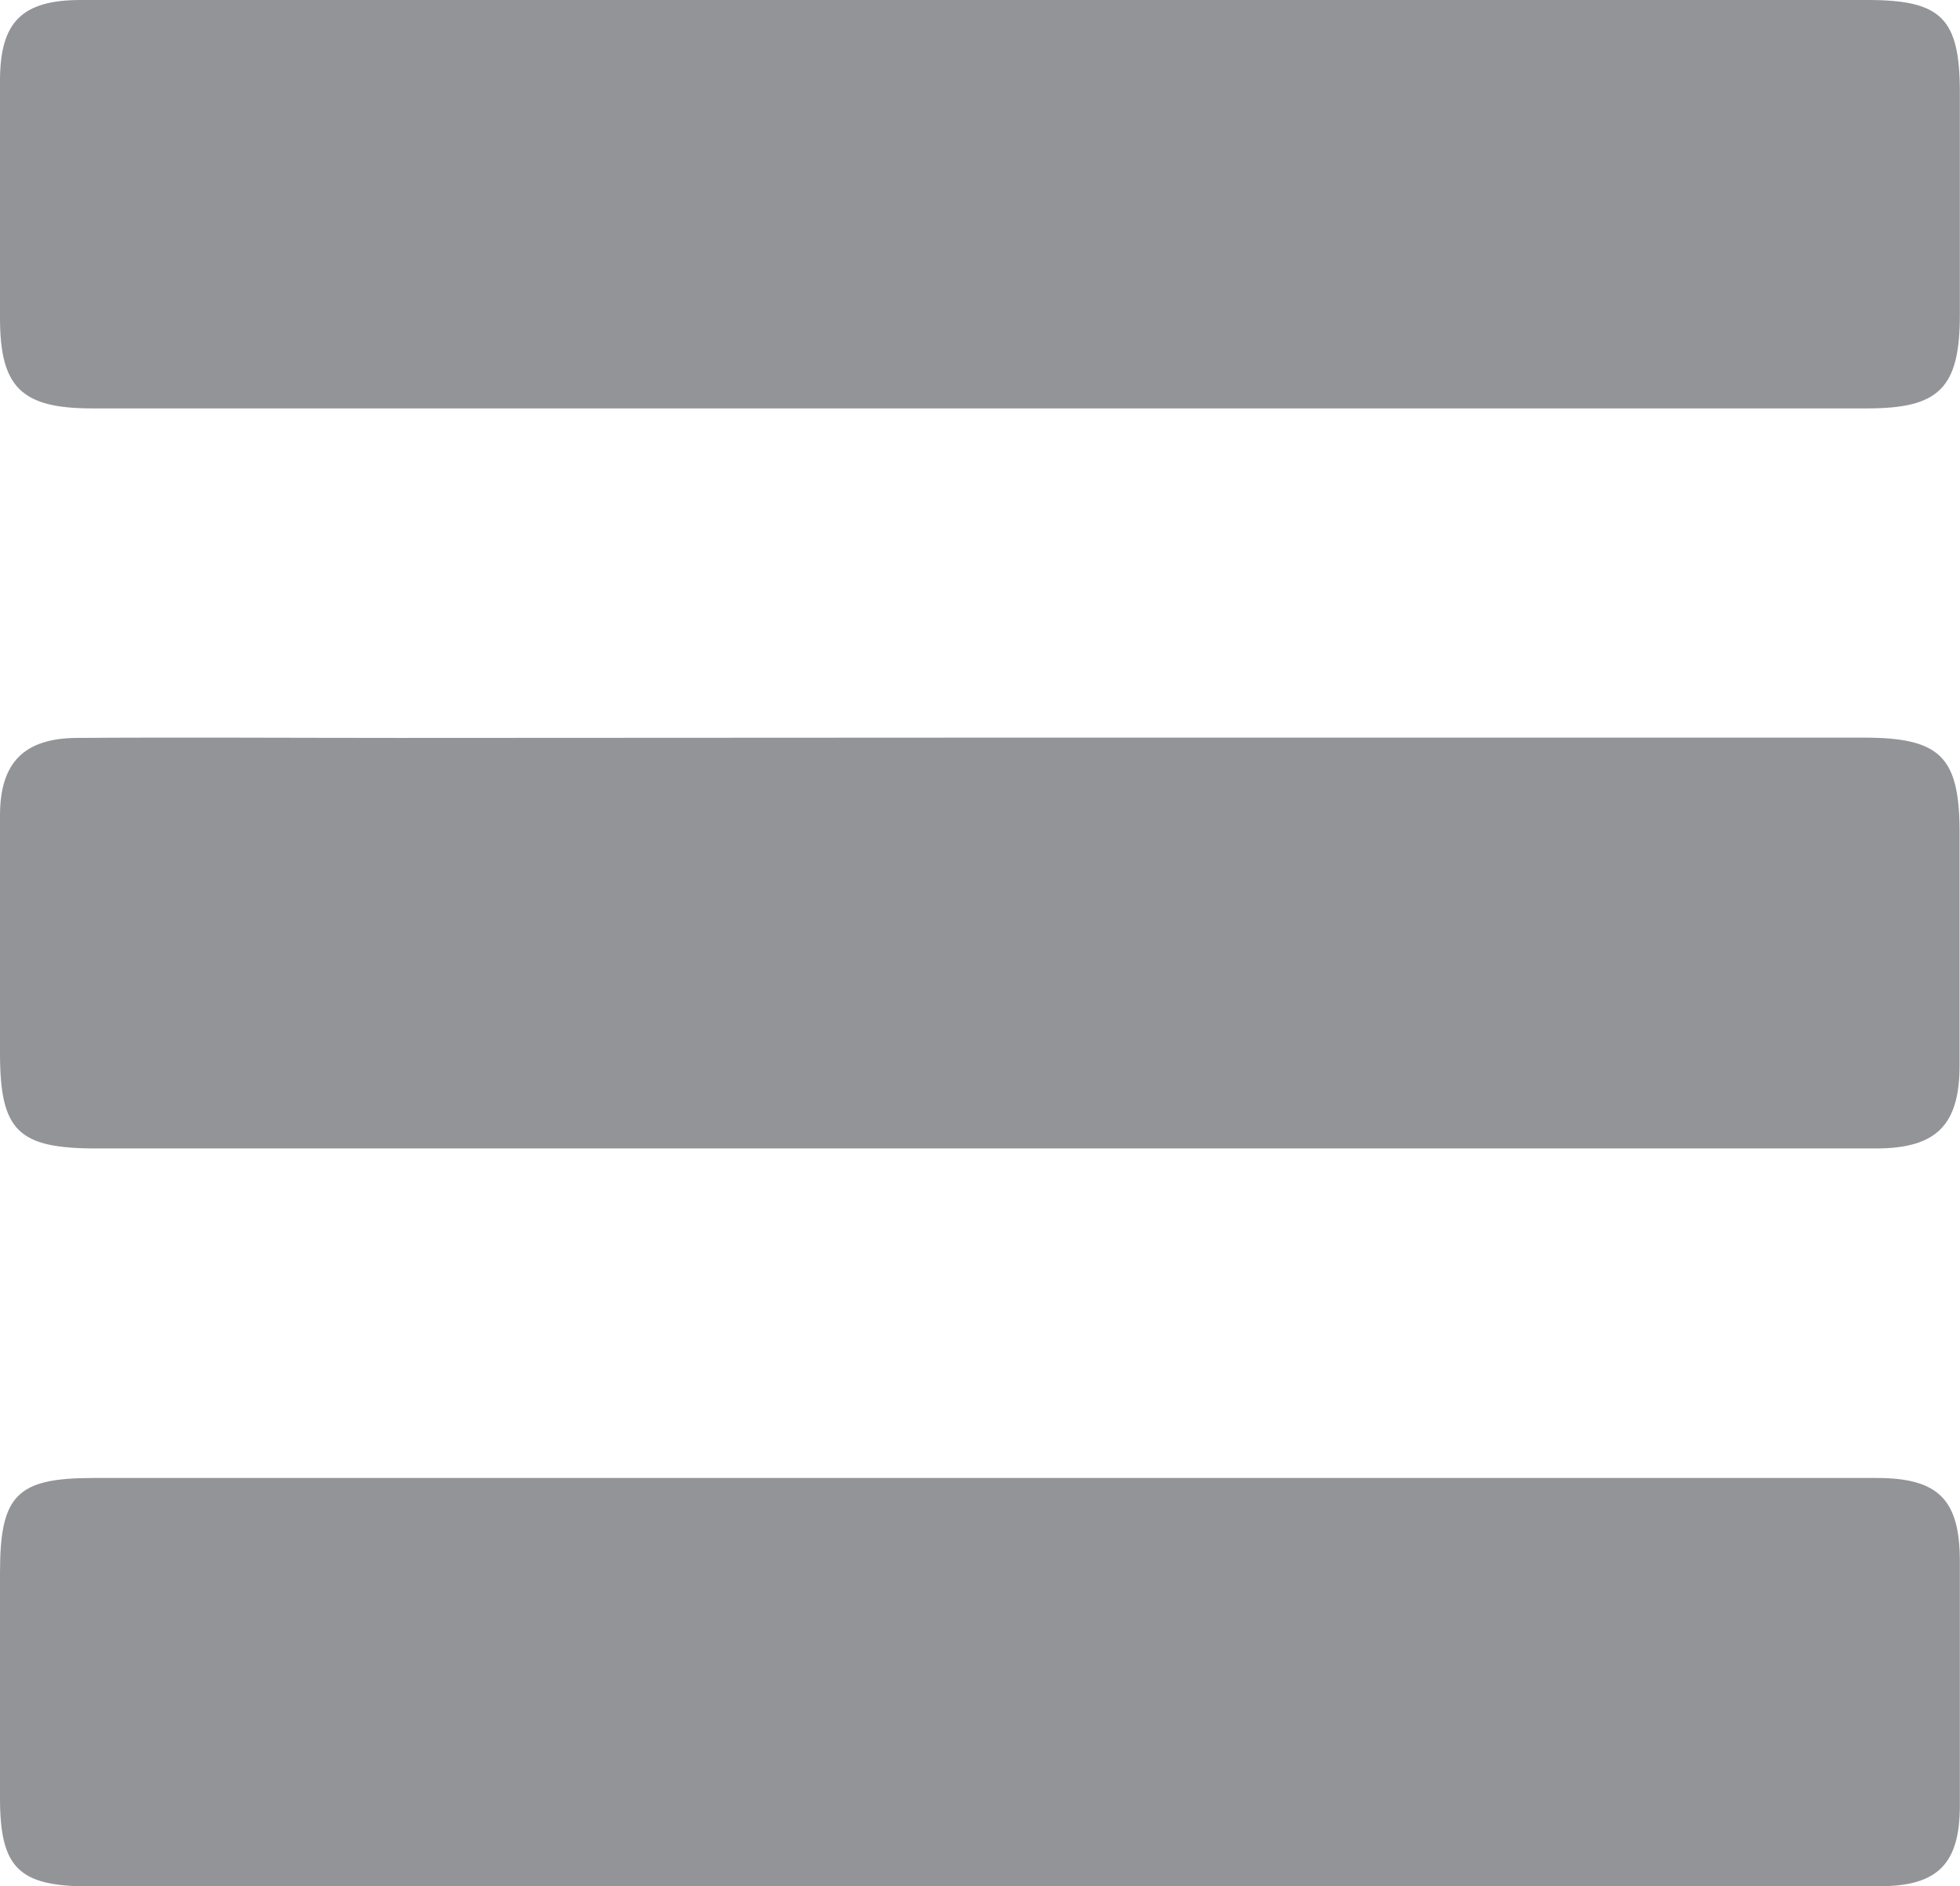 <svg xmlns="http://www.w3.org/2000/svg" viewBox="0 0 136.72 131.55"><defs><style>.cls-1{fill:#939498;}</style></defs><title>menu burger</title><g id="Calque_2" data-name="Calque 2"><g id="Calque_1-2" data-name="Calque 1"><path class="cls-1" d="M68.64,51.44H130c5.34,0,6.68,1.32,6.69,6.56q0,8.14,0,16.28c0,4.17-1.6,5.8-5.8,5.81q-18,0-36,0H6.79C1.25,80.1,0,78.88,0,73.42s0-11,0-16.55c0-3.67,1.66-5.39,5.37-5.41,7.47-.05,14.95,0,22.42,0Z"/><path class="cls-1" d="M68.38,131.55H6.19c-4.89,0-6.18-1.3-6.19-6.12q0-7.87,0-15.75c0-5.42,1.16-6.61,6.52-6.61H112.74c6,0,12.1,0,18.15,0,4.31,0,5.8,1.49,5.82,5.74q0,8.54,0,17.08c0,4.09-1.53,5.65-5.61,5.65Q99.73,131.56,68.38,131.55Z"/><path class="cls-1" d="M68.36,0h61.92c5.16,0,6.43,1.28,6.43,6.47s0,10.32,0,15.48-1.48,6.53-6.46,6.53H6.4C1.49,28.48,0,27,0,22.18Q0,13.91,0,5.63C0,1.54,1.52,0,5.63,0Q37,0,68.36,0Z"/></g></g></svg>
